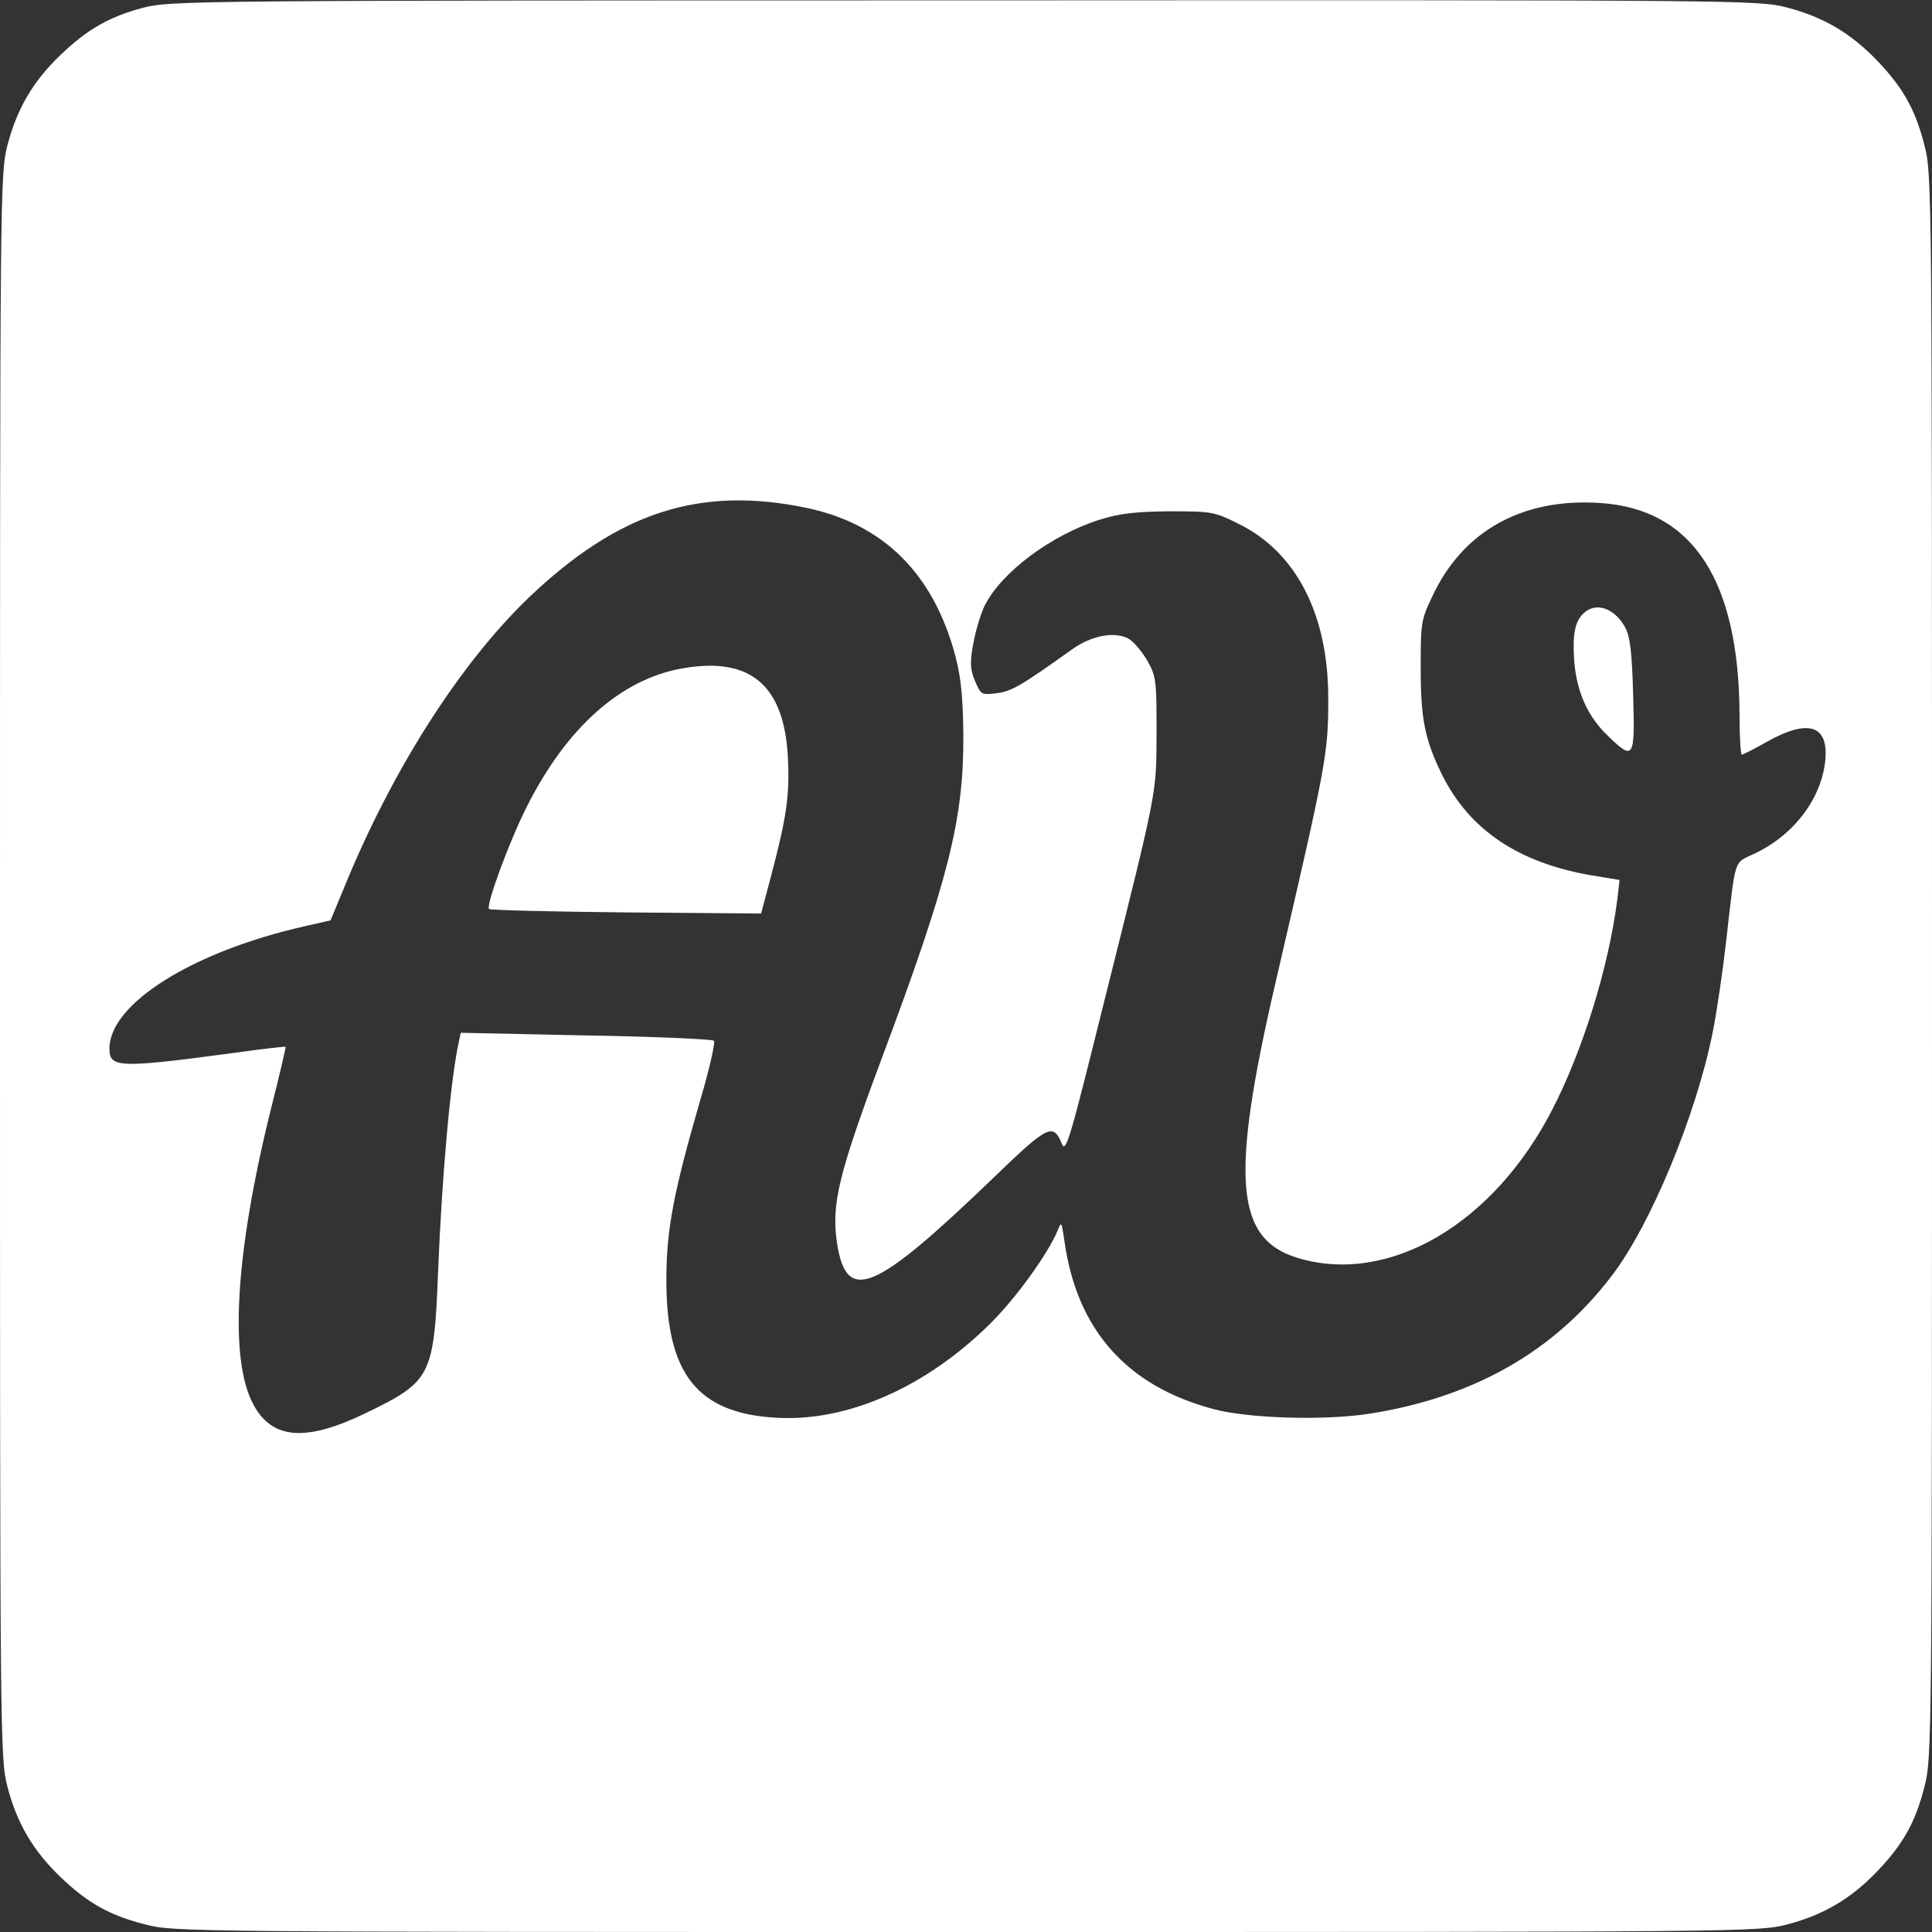<?xml version="1.0" standalone="no"?>
<!DOCTYPE svg PUBLIC "-//W3C//DTD SVG 20010904//EN"
 "http://www.w3.org/TR/2001/REC-SVG-20010904/DTD/svg10.dtd">
<svg version="1.0" xmlns="http://www.w3.org/2000/svg"
 width="512pt" height="512pt" viewBox="0 0 512 512"
 preserveAspectRatio="xMidYMid meet">

<rect x="0" y="0" width="512" height="512" fill="#333333" stroke="none"/>

<g transform="translate(0,512) scale(0.1,-0.1)"
fill="#FFFFFF" stroke="none">
<path d="M381 5100 c-91 -24 -149 -57 -221 -126 -72 -69 -115 -142 -140 -238
-20 -78 -20 -106 -20 -2176 0 -2070 0 -2098 20 -2176 25 -96 68 -169 140 -238
73 -70 131 -102 225 -126 77 -20 111 -20 2175 -20 2070 0 2098 0 2176 20 96
25 169 68 238 140 70 73 102 131 126 225 20 77 20 111 20 2175 0 2064 0 2098
-20 2175 -24 94 -56 152 -126 225 -69 72 -142 115 -238 140 -78 20 -105 20
-2180 19 -2045 0 -2103 -1 -2175 -19z m1757 -1326 c203 -43 336 -174 394 -393
15 -58 20 -109 21 -211 1 -222 -40 -383 -213 -846 -118 -316 -137 -394 -122
-497 25 -164 98 -133 415 172 144 139 158 146 181 90 11 -26 21 10 114 384
142 568 136 540 137 707 0 137 -1 148 -25 190 -14 24 -36 50 -50 58 -38 19
-97 8 -149 -29 -136 -97 -160 -111 -199 -116 -41 -5 -42 -5 -58 32 -13 31 -14
49 -5 98 6 33 19 78 30 101 44 89 176 188 306 229 55 17 96 21 185 22 110 0
118 -1 182 -33 153 -75 238 -240 238 -462 0 -150 -4 -169 -140 -755 -120 -518
-107 -679 60 -729 241 -72 518 90 674 394 81 157 149 377 172 556 l6 52 -73
12 c-194 33 -324 120 -397 266 -46 94 -57 147 -57 284 0 120 1 128 32 192 81
172 239 259 444 245 245 -16 368 -205 369 -564 0 -57 3 -103 6 -103 3 0 34 16
68 35 109 61 163 43 153 -52 -11 -101 -84 -197 -189 -246 -54 -25 -48 -8 -73
-227 -9 -80 -25 -190 -36 -245 -44 -220 -164 -510 -267 -645 -153 -202 -368
-324 -646 -367 -120 -18 -319 -12 -411 13 -229 61 -361 210 -394 444 -8 54 -8
54 -19 27 -26 -61 -108 -175 -176 -243 -172 -171 -382 -263 -571 -251 -207 12
-290 117 -289 367 0 131 19 230 89 472 25 84 41 156 37 160 -4 4 -157 11 -339
14 l-332 7 -5 -24 c-22 -98 -45 -357 -55 -609 -11 -277 -18 -291 -192 -375
-157 -76 -246 -70 -296 20 -67 120 -50 405 46 790 22 87 39 160 38 161 -1 1
-65 -6 -142 -17 -300 -40 -325 -39 -325 12 0 119 220 257 516 324 l70 16 34
82 c127 313 307 596 491 773 238 227 453 297 737 238z"/>
<path d="M4196 3494 c-23 -22 -29 -57 -24 -128 7 -80 35 -144 88 -195 70 -68
73 -63 68 107 -3 114 -8 154 -21 179 -28 52 -79 69 -111 37z"/>
<path d="M1810 3349 c-164 -28 -309 -157 -415 -369 -45 -89 -108 -260 -99
-269 3 -3 167 -7 363 -9 l358 -3 26 98 c42 158 50 217 45 316 -10 191 -99 267
-278 236z"/>
</g>
</svg>
